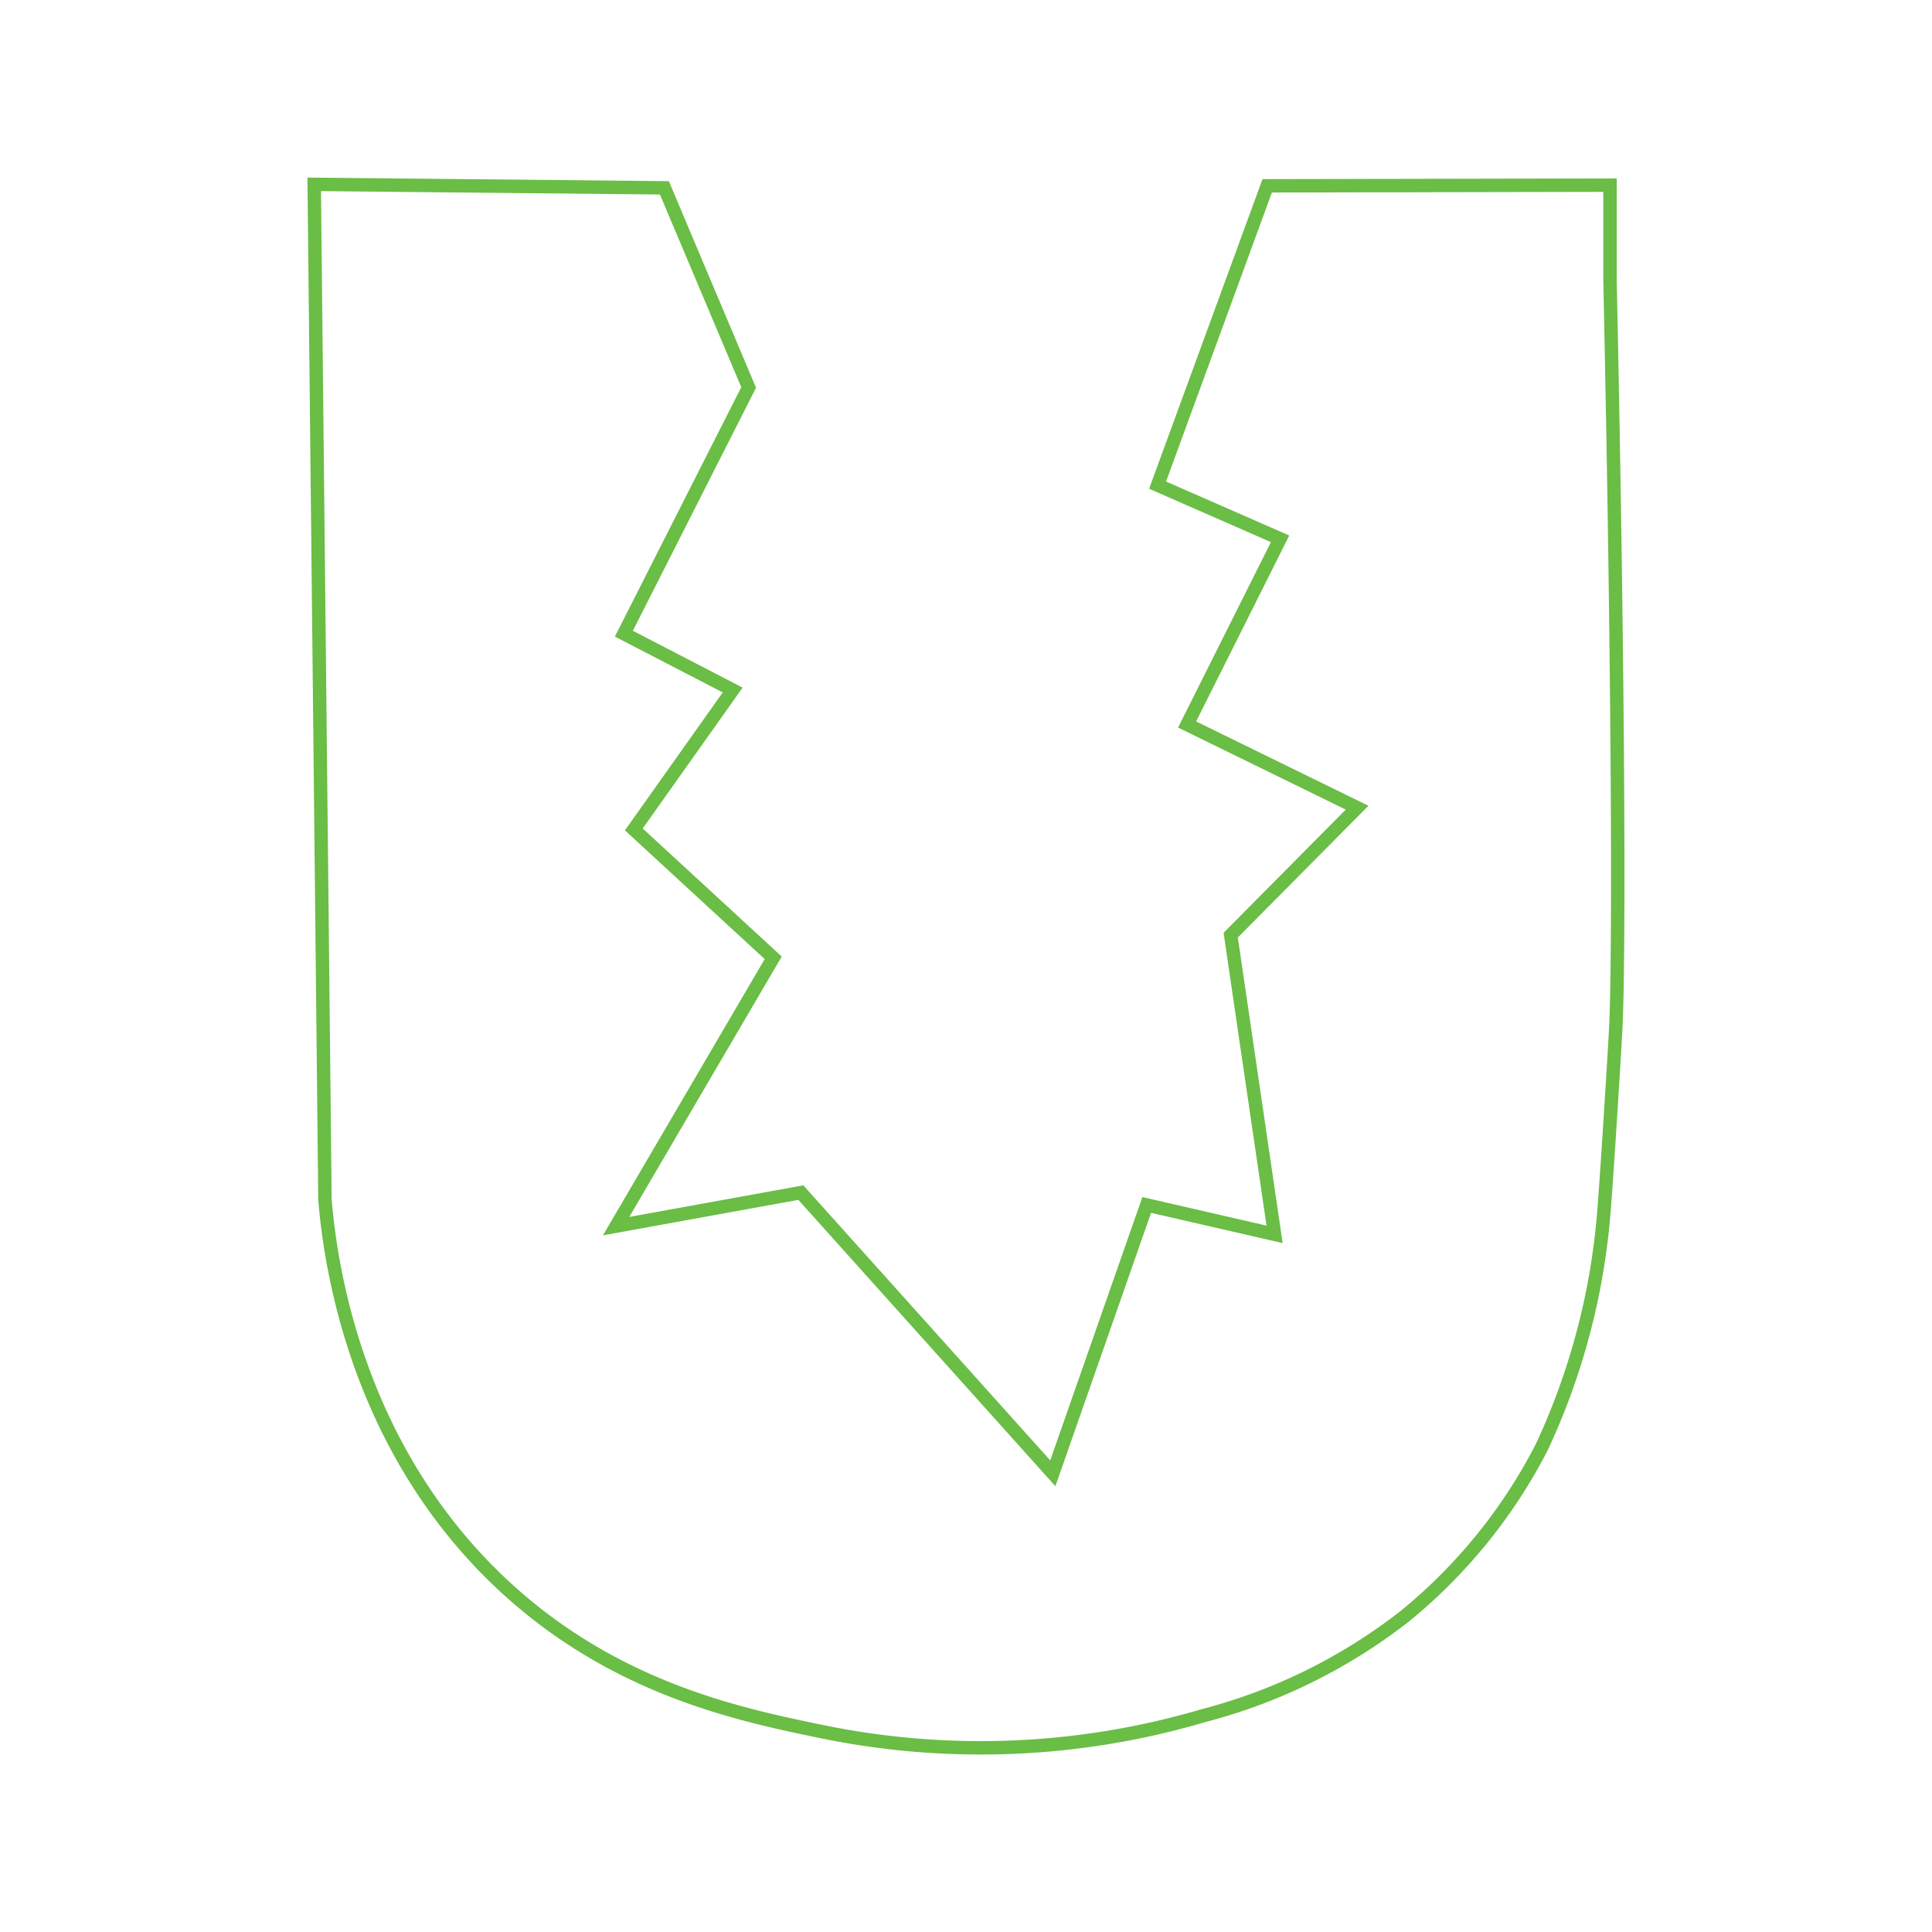 <svg xmlns="http://www.w3.org/2000/svg" viewBox="0 0 144 144"><defs><style>.a{fill:none;stroke:#6abd45;stroke-miterlimit:10;}</style></defs><path class="a" d="M49.52,14,55.8,28.88,46.5,47.23l8.11,4.2L47.24,61.82l10.39,9.57-11.71,20,13.77-2.5,18.78,20.92,7-20L95,92,91.73,69.7l9.42-9.5L88.48,54l6.93-13.84-9.13-4,8.17-22.31L120,13.8v7.07c.63,29.35.7,50.9.42,55.95-.13,2.38-.3,5-.3,5-.23,3.74-.5,7.68-.6,8.81a51,51,0,0,1-4.6,17.22,39.55,39.55,0,0,1-10.21,12.61,41.19,41.19,0,0,1-15,7.41,58.65,58.65,0,0,1-28.43,1.2c-6-1.24-15.06-3.1-23.22-10.41C26.35,108.17,24.59,93.8,24.22,89.42l-.8-75.68Z"/></svg>